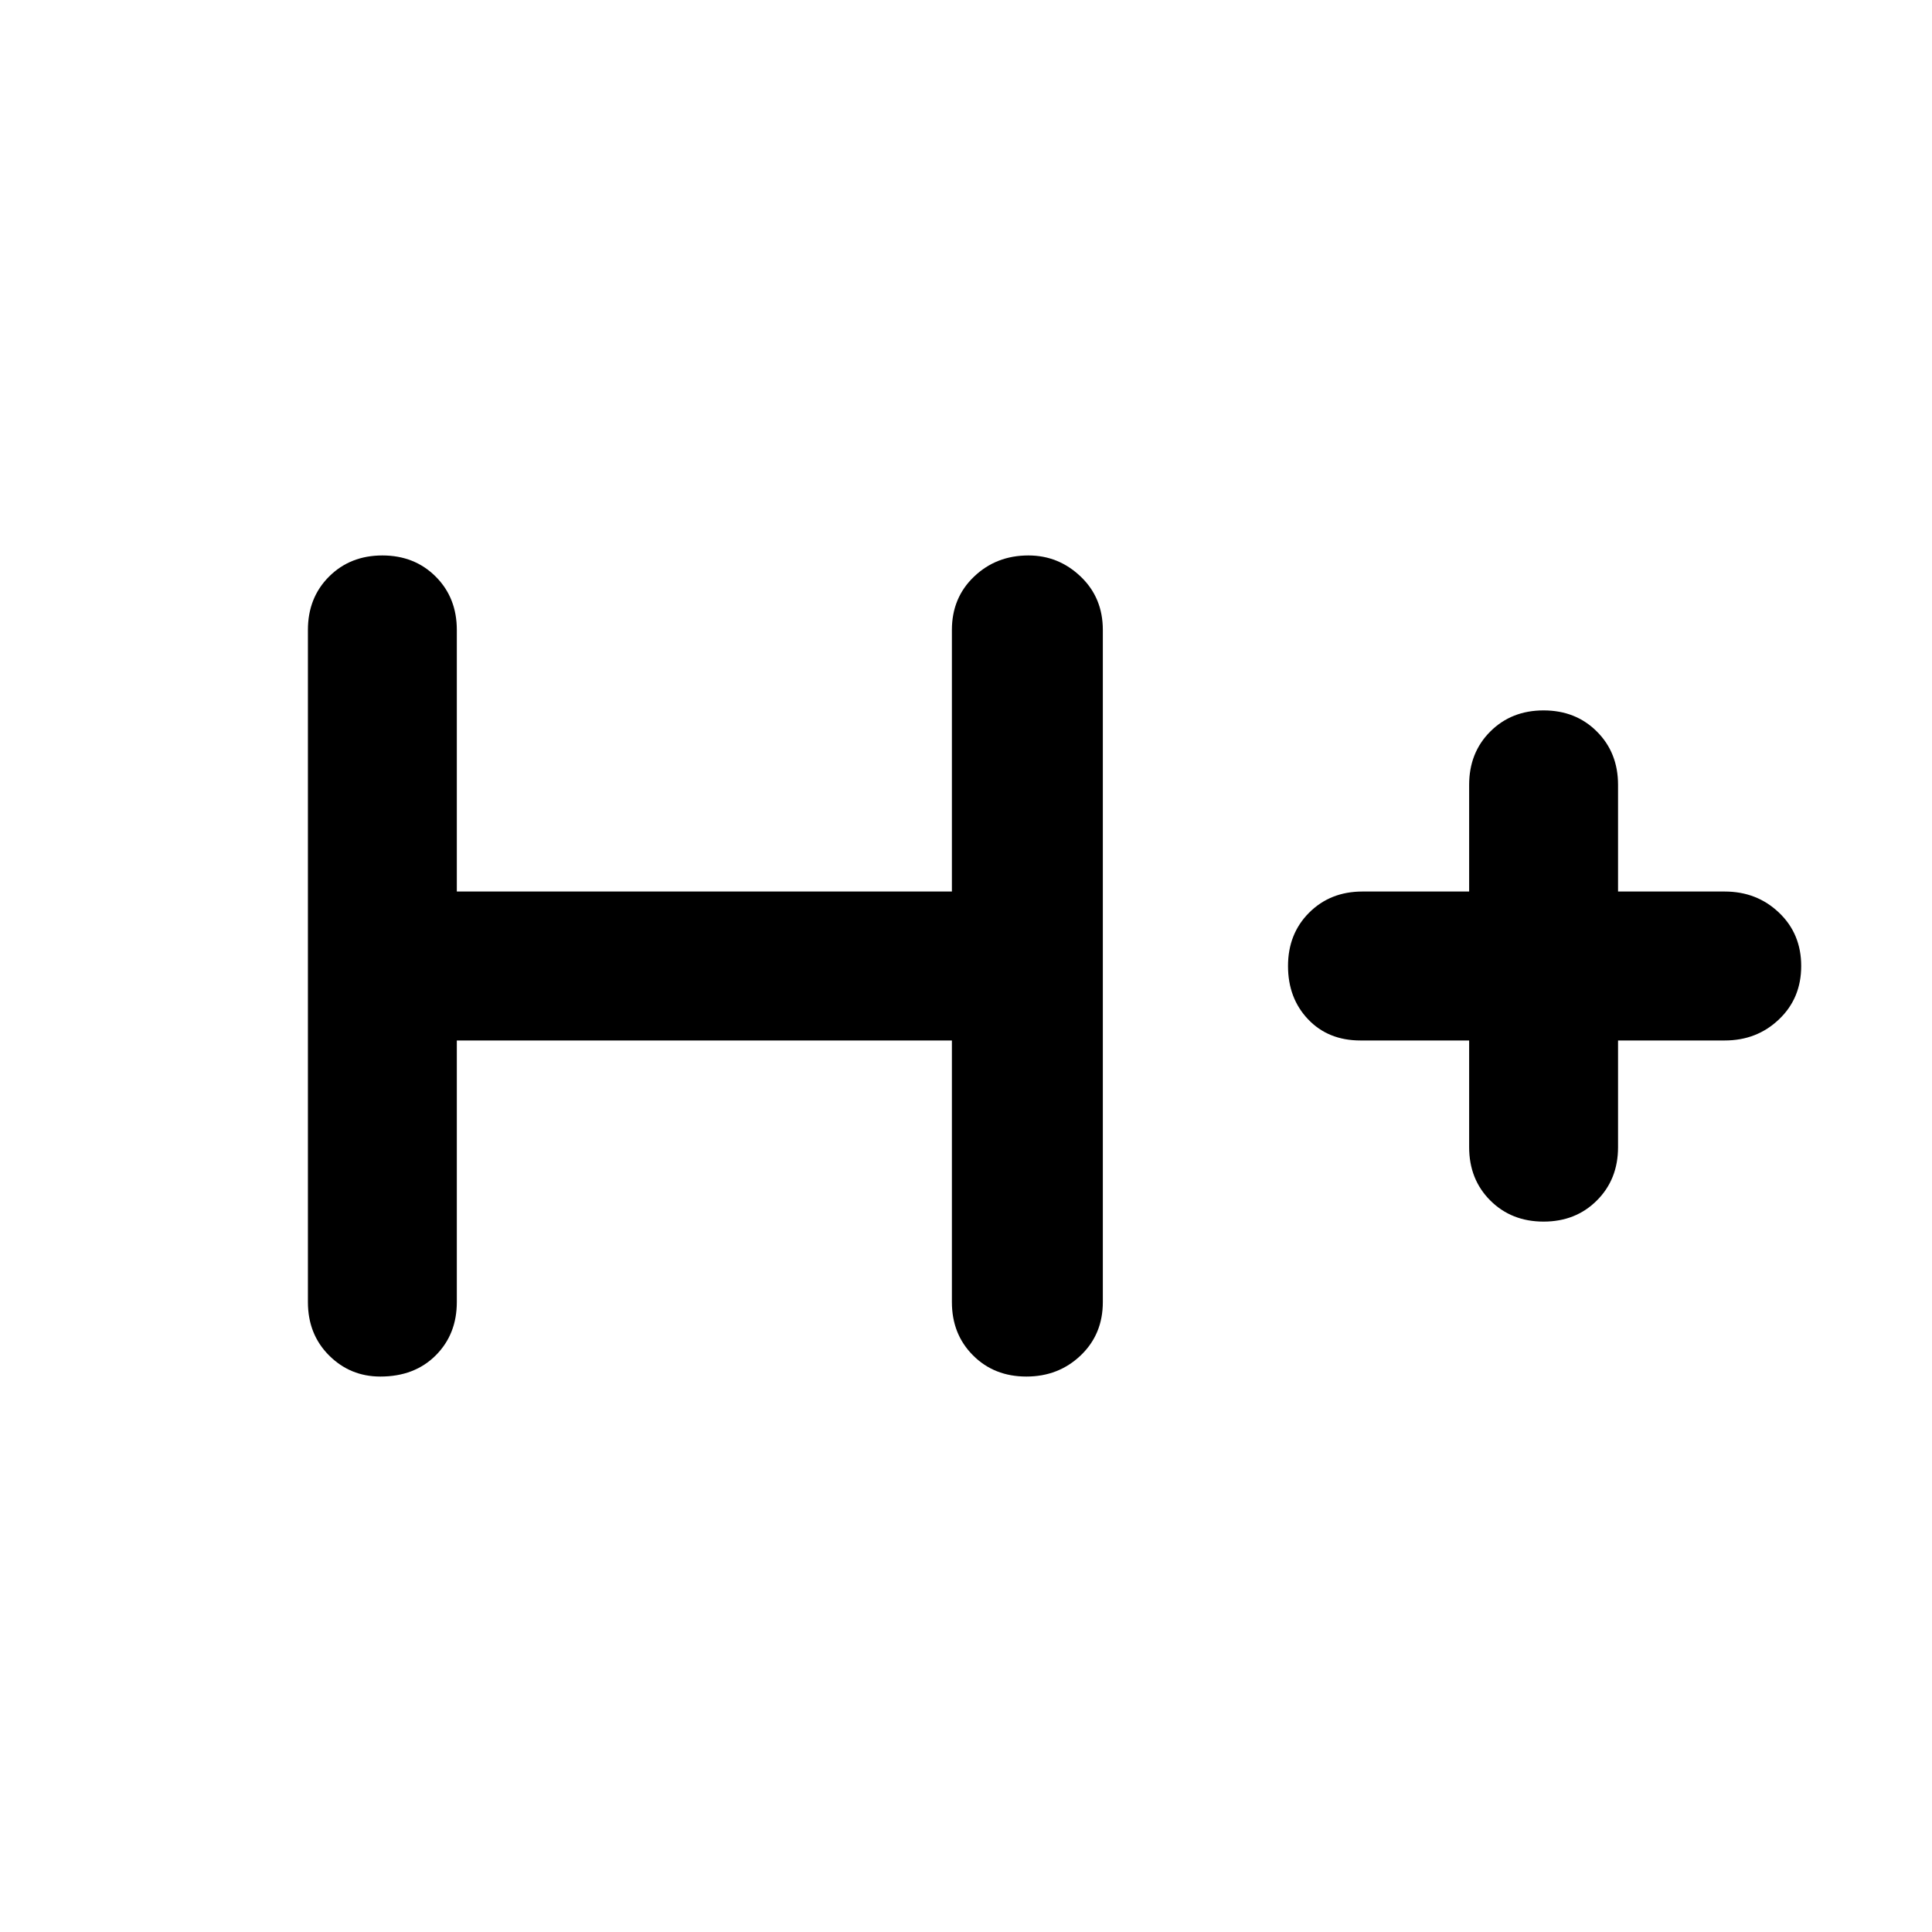 <svg xmlns="http://www.w3.org/2000/svg" height="40" width="40"><path d="M7.875 28.5Q7.25 28.5 6.812 28.062Q6.375 27.625 6.375 26.958V13.042Q6.375 12.375 6.812 11.938Q7.25 11.5 7.917 11.5Q8.583 11.5 9.021 11.938Q9.458 12.375 9.458 13.042V18.458H19.708V13.042Q19.708 12.375 20.167 11.938Q20.625 11.5 21.292 11.5Q21.917 11.5 22.375 11.938Q22.833 12.375 22.833 13.042V26.958Q22.833 27.625 22.375 28.062Q21.917 28.5 21.25 28.5Q20.583 28.5 20.146 28.062Q19.708 27.625 19.708 26.958V21.542H9.458V26.958Q9.458 27.625 9.021 28.062Q8.583 28.5 7.875 28.5ZM31.958 25.292Q31.292 25.292 30.854 24.854Q30.417 24.417 30.417 23.75V21.542H28.167Q27.5 21.542 27.083 21.104Q26.667 20.667 26.667 20Q26.667 19.333 27.104 18.896Q27.542 18.458 28.208 18.458H30.417V16.25Q30.417 15.583 30.854 15.146Q31.292 14.708 31.958 14.708Q32.625 14.708 33.062 15.146Q33.5 15.583 33.5 16.25V18.458H35.708Q36.375 18.458 36.833 18.896Q37.292 19.333 37.292 20Q37.292 20.667 36.833 21.104Q36.375 21.542 35.708 21.542H33.5V23.75Q33.5 24.417 33.062 24.854Q32.625 25.292 31.958 25.292Z"/></svg>